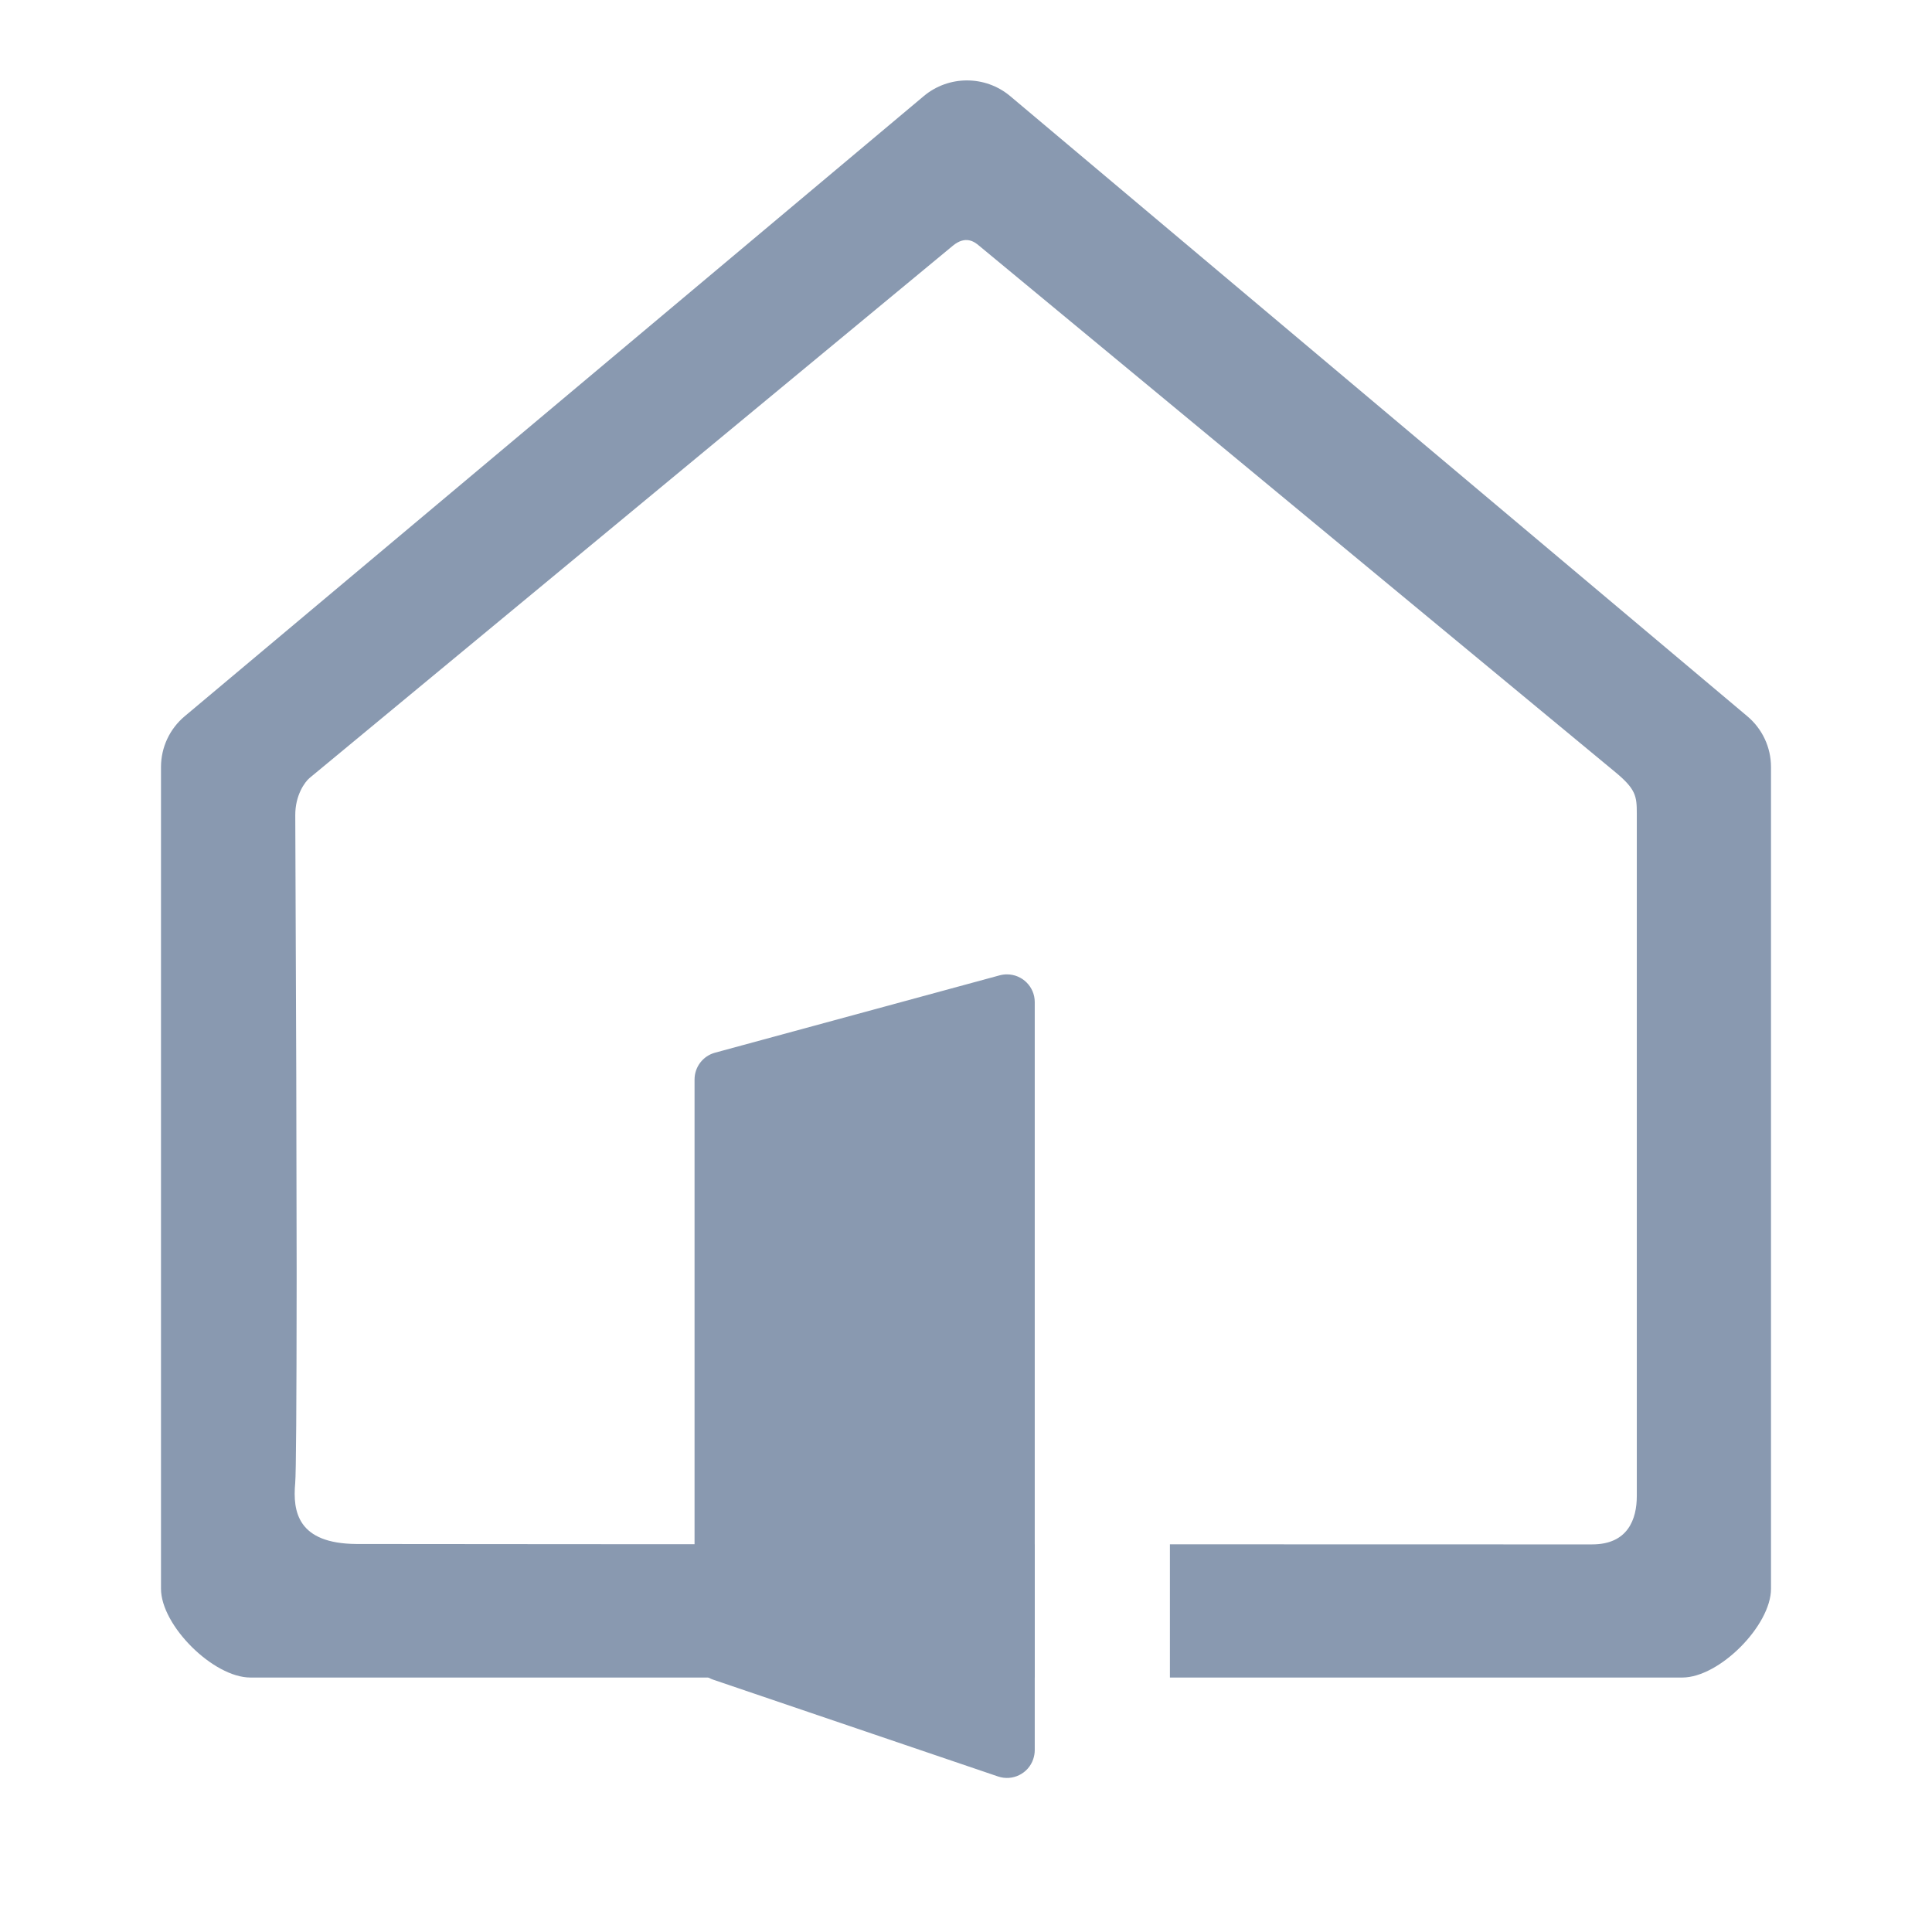 <svg width="24" height="24" viewBox="0 0 24 24" fill="none" xmlns="http://www.w3.org/2000/svg">
<path d="M12.549 1.194L21.704 8.896C21.892 9.053 22 9.284 22 9.528V19.736C22 20.193 21.358 20.839 20.898 20.839L14.533 20.839L14.533 19.184C16.309 19.185 17.893 19.185 18.846 19.185L19.063 19.185C19.165 19.185 19.257 19.185 19.339 19.185L19.554 19.185C19.574 19.185 19.593 19.185 19.611 19.185L19.779 19.185C20.224 19.185 20.333 18.869 20.333 18.585L20.333 10.105C20.333 9.892 20.322 9.803 20.065 9.591C19.888 9.444 17.254 7.264 12.161 3.051C12.108 3.006 11.996 2.92 11.836 3.053C11.731 3.14 9.068 5.343 3.846 9.664C3.787 9.713 3.667 9.878 3.668 10.126C3.679 12.511 3.684 14.383 3.685 15.742L3.685 15.92C3.684 17.467 3.678 18.302 3.667 18.424C3.635 18.779 3.698 19.175 4.428 19.18C4.683 19.182 8.902 19.183 12.854 19.184L12.854 20.839L3.111 20.839C2.65 20.839 2 20.193 2 19.736V9.528C2 9.284 2.108 9.053 2.296 8.896L11.475 1.194C11.785 0.934 12.239 0.934 12.549 1.194Z" fill="#8999B0"/>
<path fillRule="evenodd" clipRule="evenodd" d="M12.418 12.116L8.882 13.077C8.732 13.118 8.628 13.254 8.628 13.41V20.54C8.628 20.688 8.722 20.819 8.861 20.866L12.398 22.068C12.578 22.129 12.774 22.033 12.835 21.853C12.847 21.817 12.854 21.779 12.854 21.742V12.448C12.854 12.258 12.699 12.104 12.509 12.104C12.478 12.104 12.448 12.108 12.418 12.116Z" fill="#8999B0"/>
</svg>
